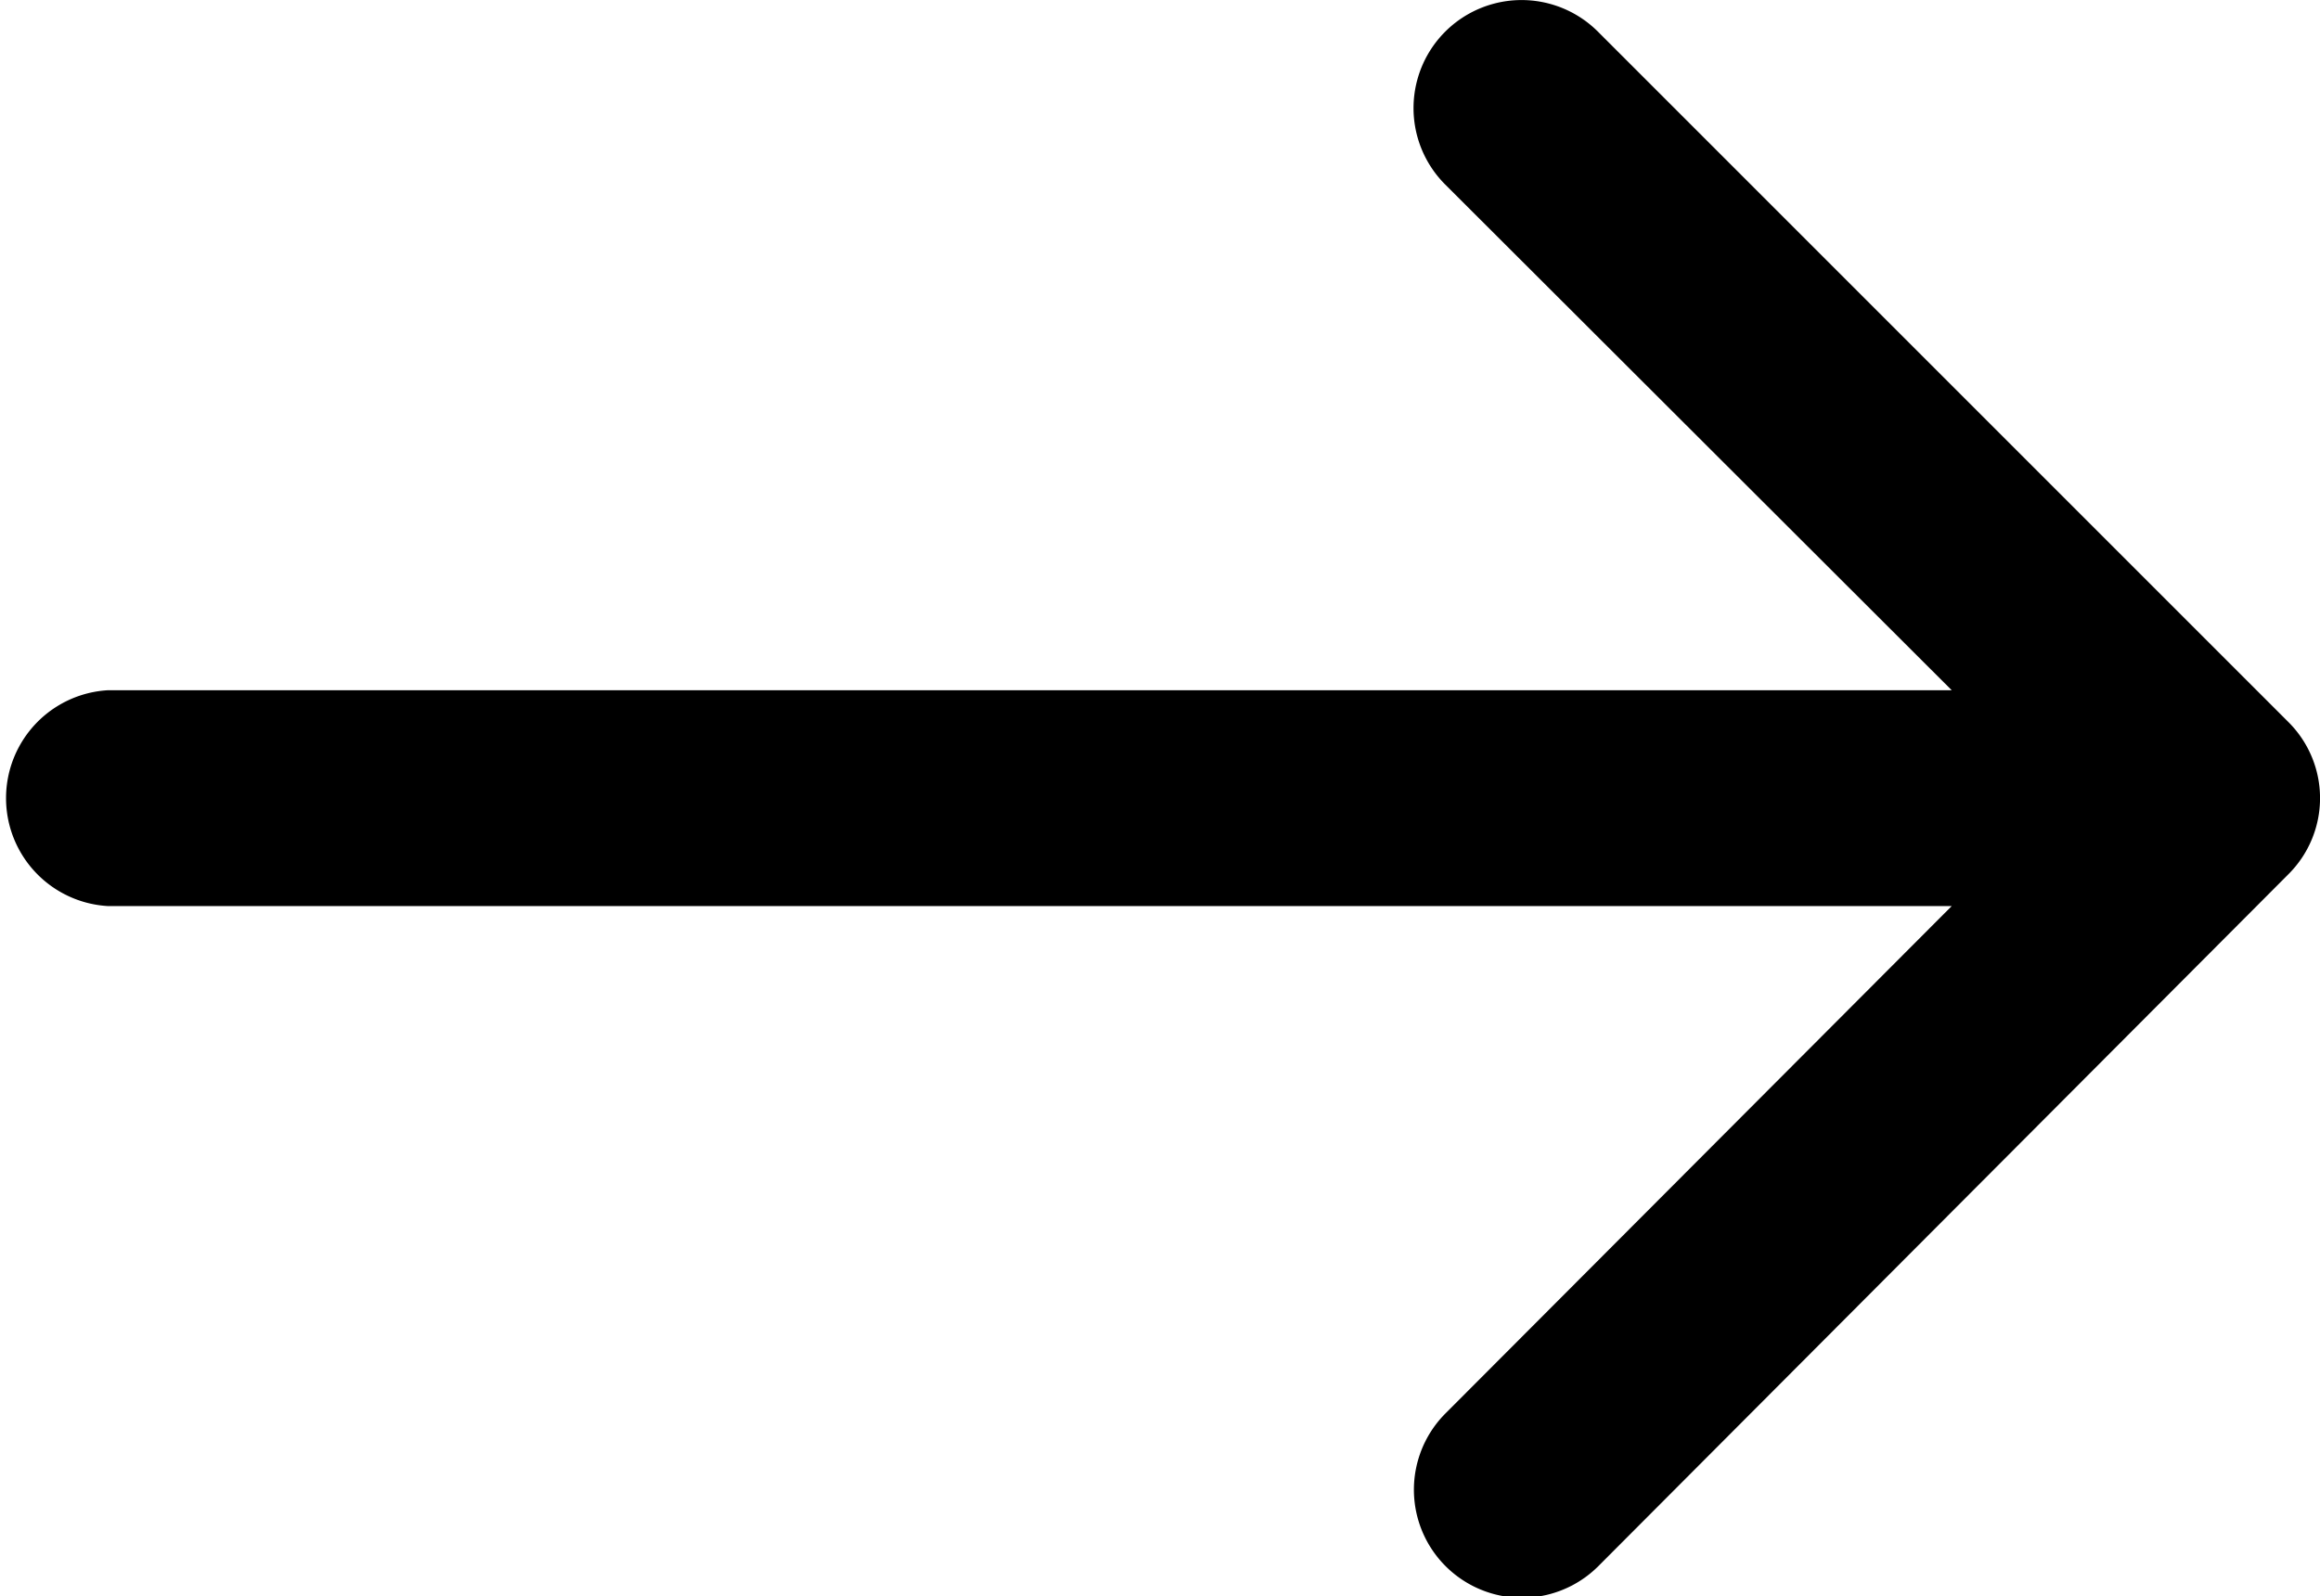 <svg viewBox="0 0 60.73 41.79" xmlns="http://www.w3.org/2000/svg"><path d="m59.9 18.9-18.07-18.07a2.82 2.82 0 0 0 -4 4l13.26 13.24h-48.27a2.83 2.83 0 0 0 0 5.65h48.27l-13.25 13.28a2.82 2.82 0 0 0 4 4l18.06-18.11a2.81 2.81 0 0 0 0-3.99z"/></svg>
